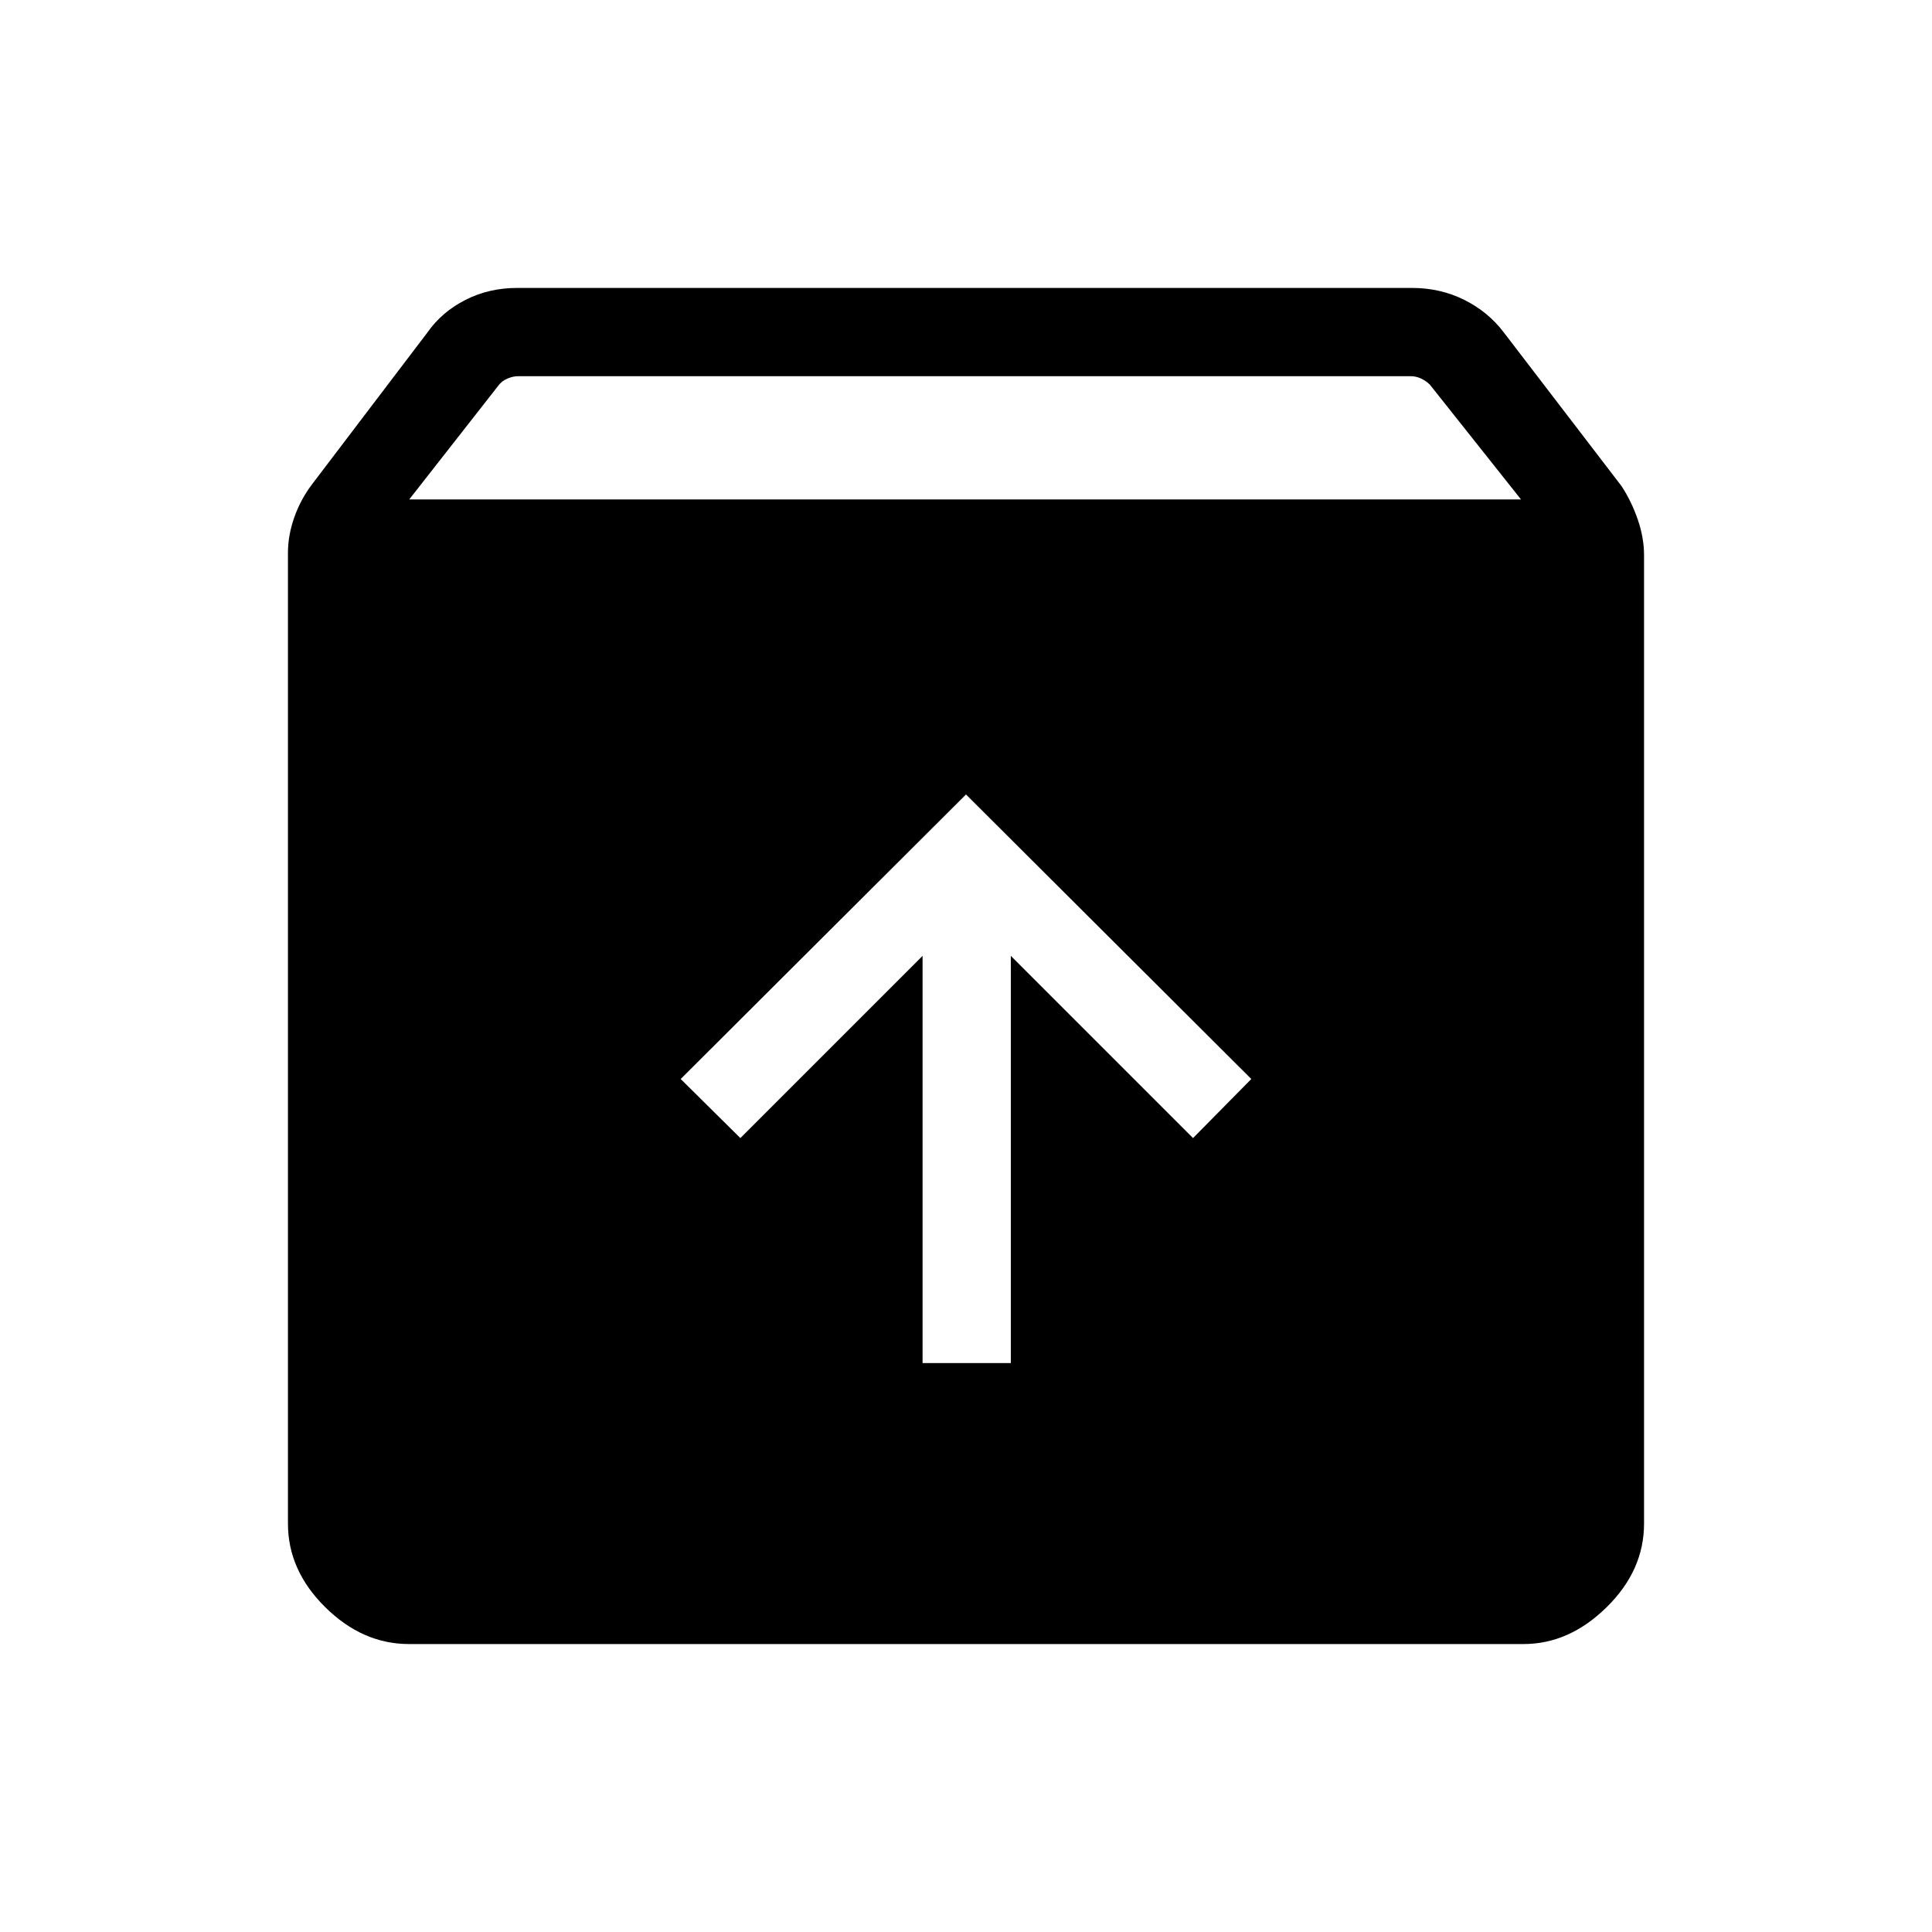 <svg xmlns="http://www.w3.org/2000/svg" height="48" viewBox="0 -960 960 960" width="48"><path d="M480-565.23 338.23-423.85l29.65 29.35 90.54-90.54v202.35h43.85v-202.35l90.54 90.54 28.96-29.35L480-565.23ZM203.23-143.08q-23.09 0-41.62-18.31-18.53-18.32-18.53-41.53v-482.31q0-8.68 3.09-17.55 3.1-8.87 8.79-16.45l57.43-75.57q7.15-10.2 18.85-16.16 11.69-5.96 25.68-5.96h444.77q13.99 0 25.88 5.91 11.89 5.92 19.7 16.24l58.46 76.31q5 7.65 8.1 16.69 3.09 9.04 3.09 17.69v481.12q0 23.32-18.62 41.6-18.61 18.28-41.28 18.28H203.23Zm.12-568.76h552.42l-45.26-57.01q-1.92-1.92-4.42-3.07-2.5-1.16-5.19-1.16H257.61q-2.69 0-5.39 1.16-2.69 1.15-4.23 3.07l-44.64 57.01Z"/></svg>